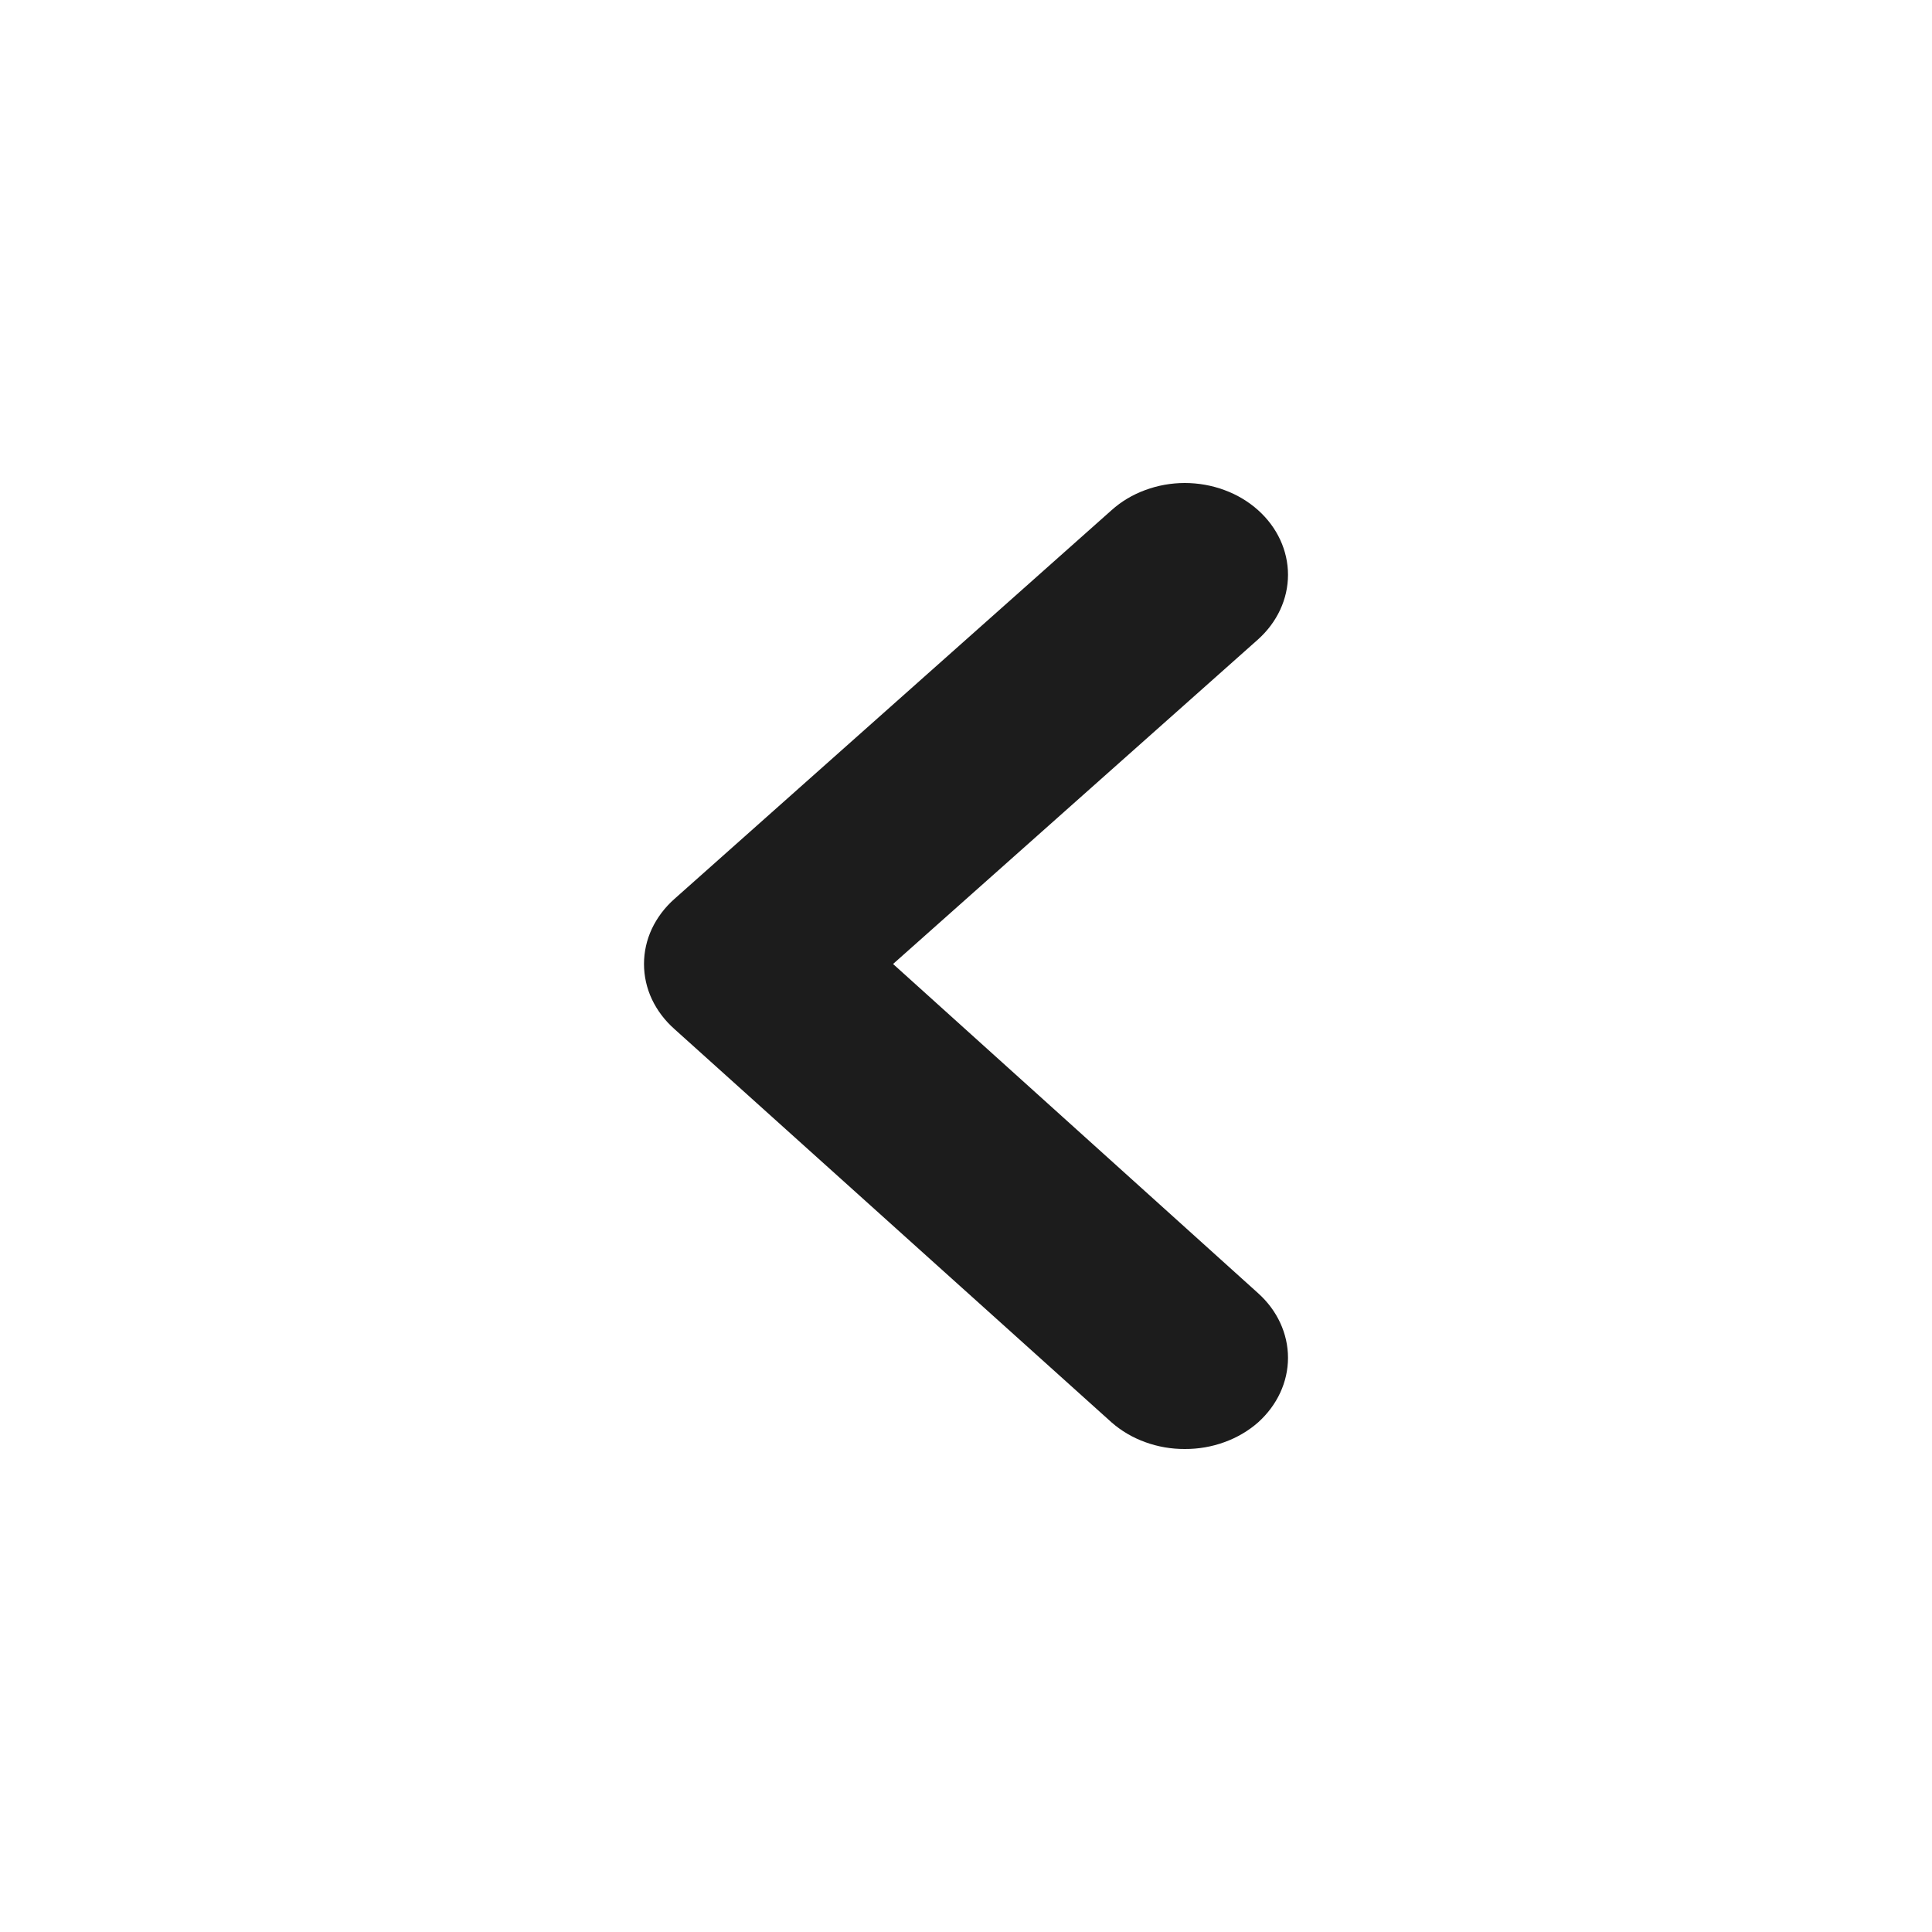 <svg width="24" height="24" viewBox="0 0 24 24" fill="none" xmlns="http://www.w3.org/2000/svg">
<path d="M11.094 11.975L15.628 7.943C15.866 7.729 16 7.441 16 7.14C16 6.839 15.866 6.55 15.628 6.337C15.508 6.23 15.367 6.145 15.211 6.088C15.055 6.03 14.887 6 14.718 6C14.549 6 14.382 6.03 14.226 6.088C14.07 6.145 13.928 6.23 13.809 6.337L8.379 11.166C8.259 11.272 8.164 11.398 8.098 11.537C8.033 11.676 8 11.825 8 11.975C8 12.125 8.033 12.274 8.098 12.413C8.164 12.552 8.259 12.678 8.379 12.784L13.809 17.67C13.929 17.775 14.071 17.859 14.227 17.915C14.383 17.972 14.55 18.001 14.718 18C14.887 18.001 15.054 17.972 15.21 17.915C15.366 17.859 15.508 17.775 15.628 17.67C15.866 17.456 16 17.168 16 16.867C16 16.566 15.866 16.277 15.628 16.064L11.094 11.975Z" fill="#1C1C1C"/>
</svg>
